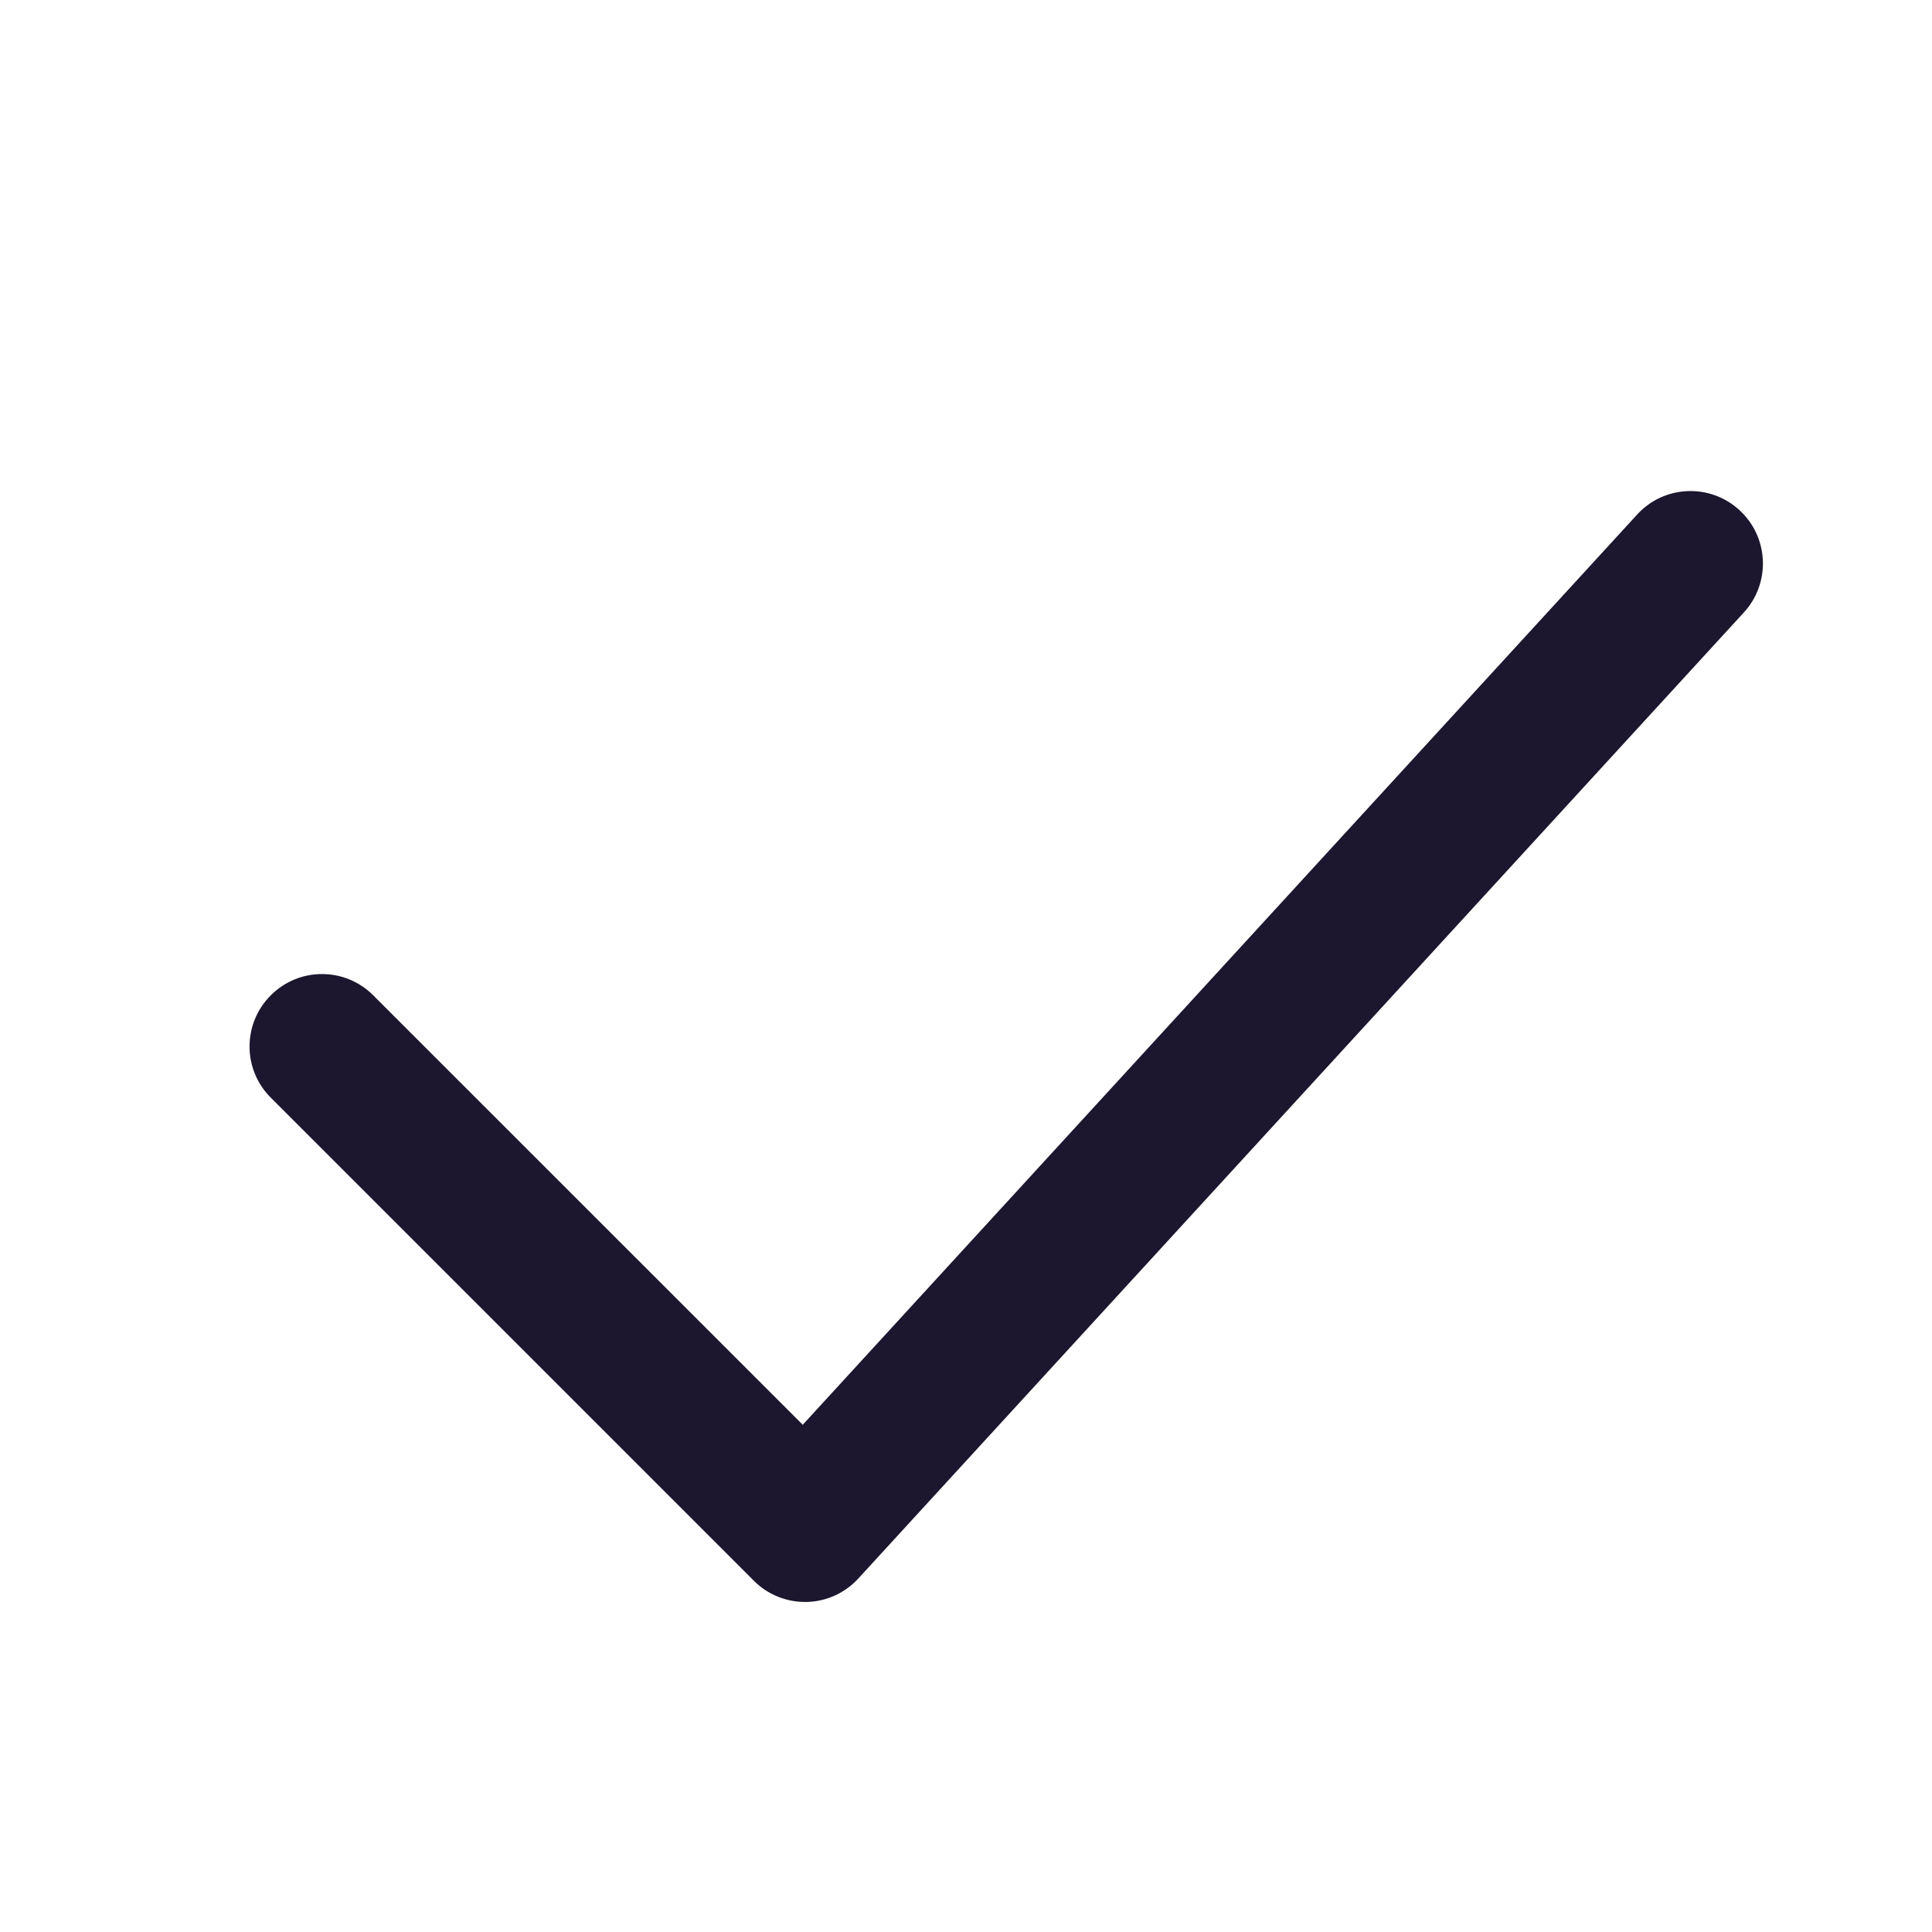 <svg width="24" height="24" viewBox="0 0 24 24" fill="none" xmlns="http://www.w3.org/2000/svg">
<path fill-rule="evenodd" clip-rule="evenodd" d="M21.608 6.337C21.974 6.672 21.999 7.242 21.663 7.608L10.663 19.608C10.498 19.789 10.265 19.895 10.02 19.9C9.774 19.905 9.537 19.81 9.364 19.636L3.364 13.636C3.012 13.285 3.012 12.715 3.364 12.364C3.715 12.012 4.285 12.012 4.636 12.364L9.972 17.699L20.337 6.392C20.672 6.025 21.242 6.001 21.608 6.337Z" fill="#1C162E"/>
</svg>
